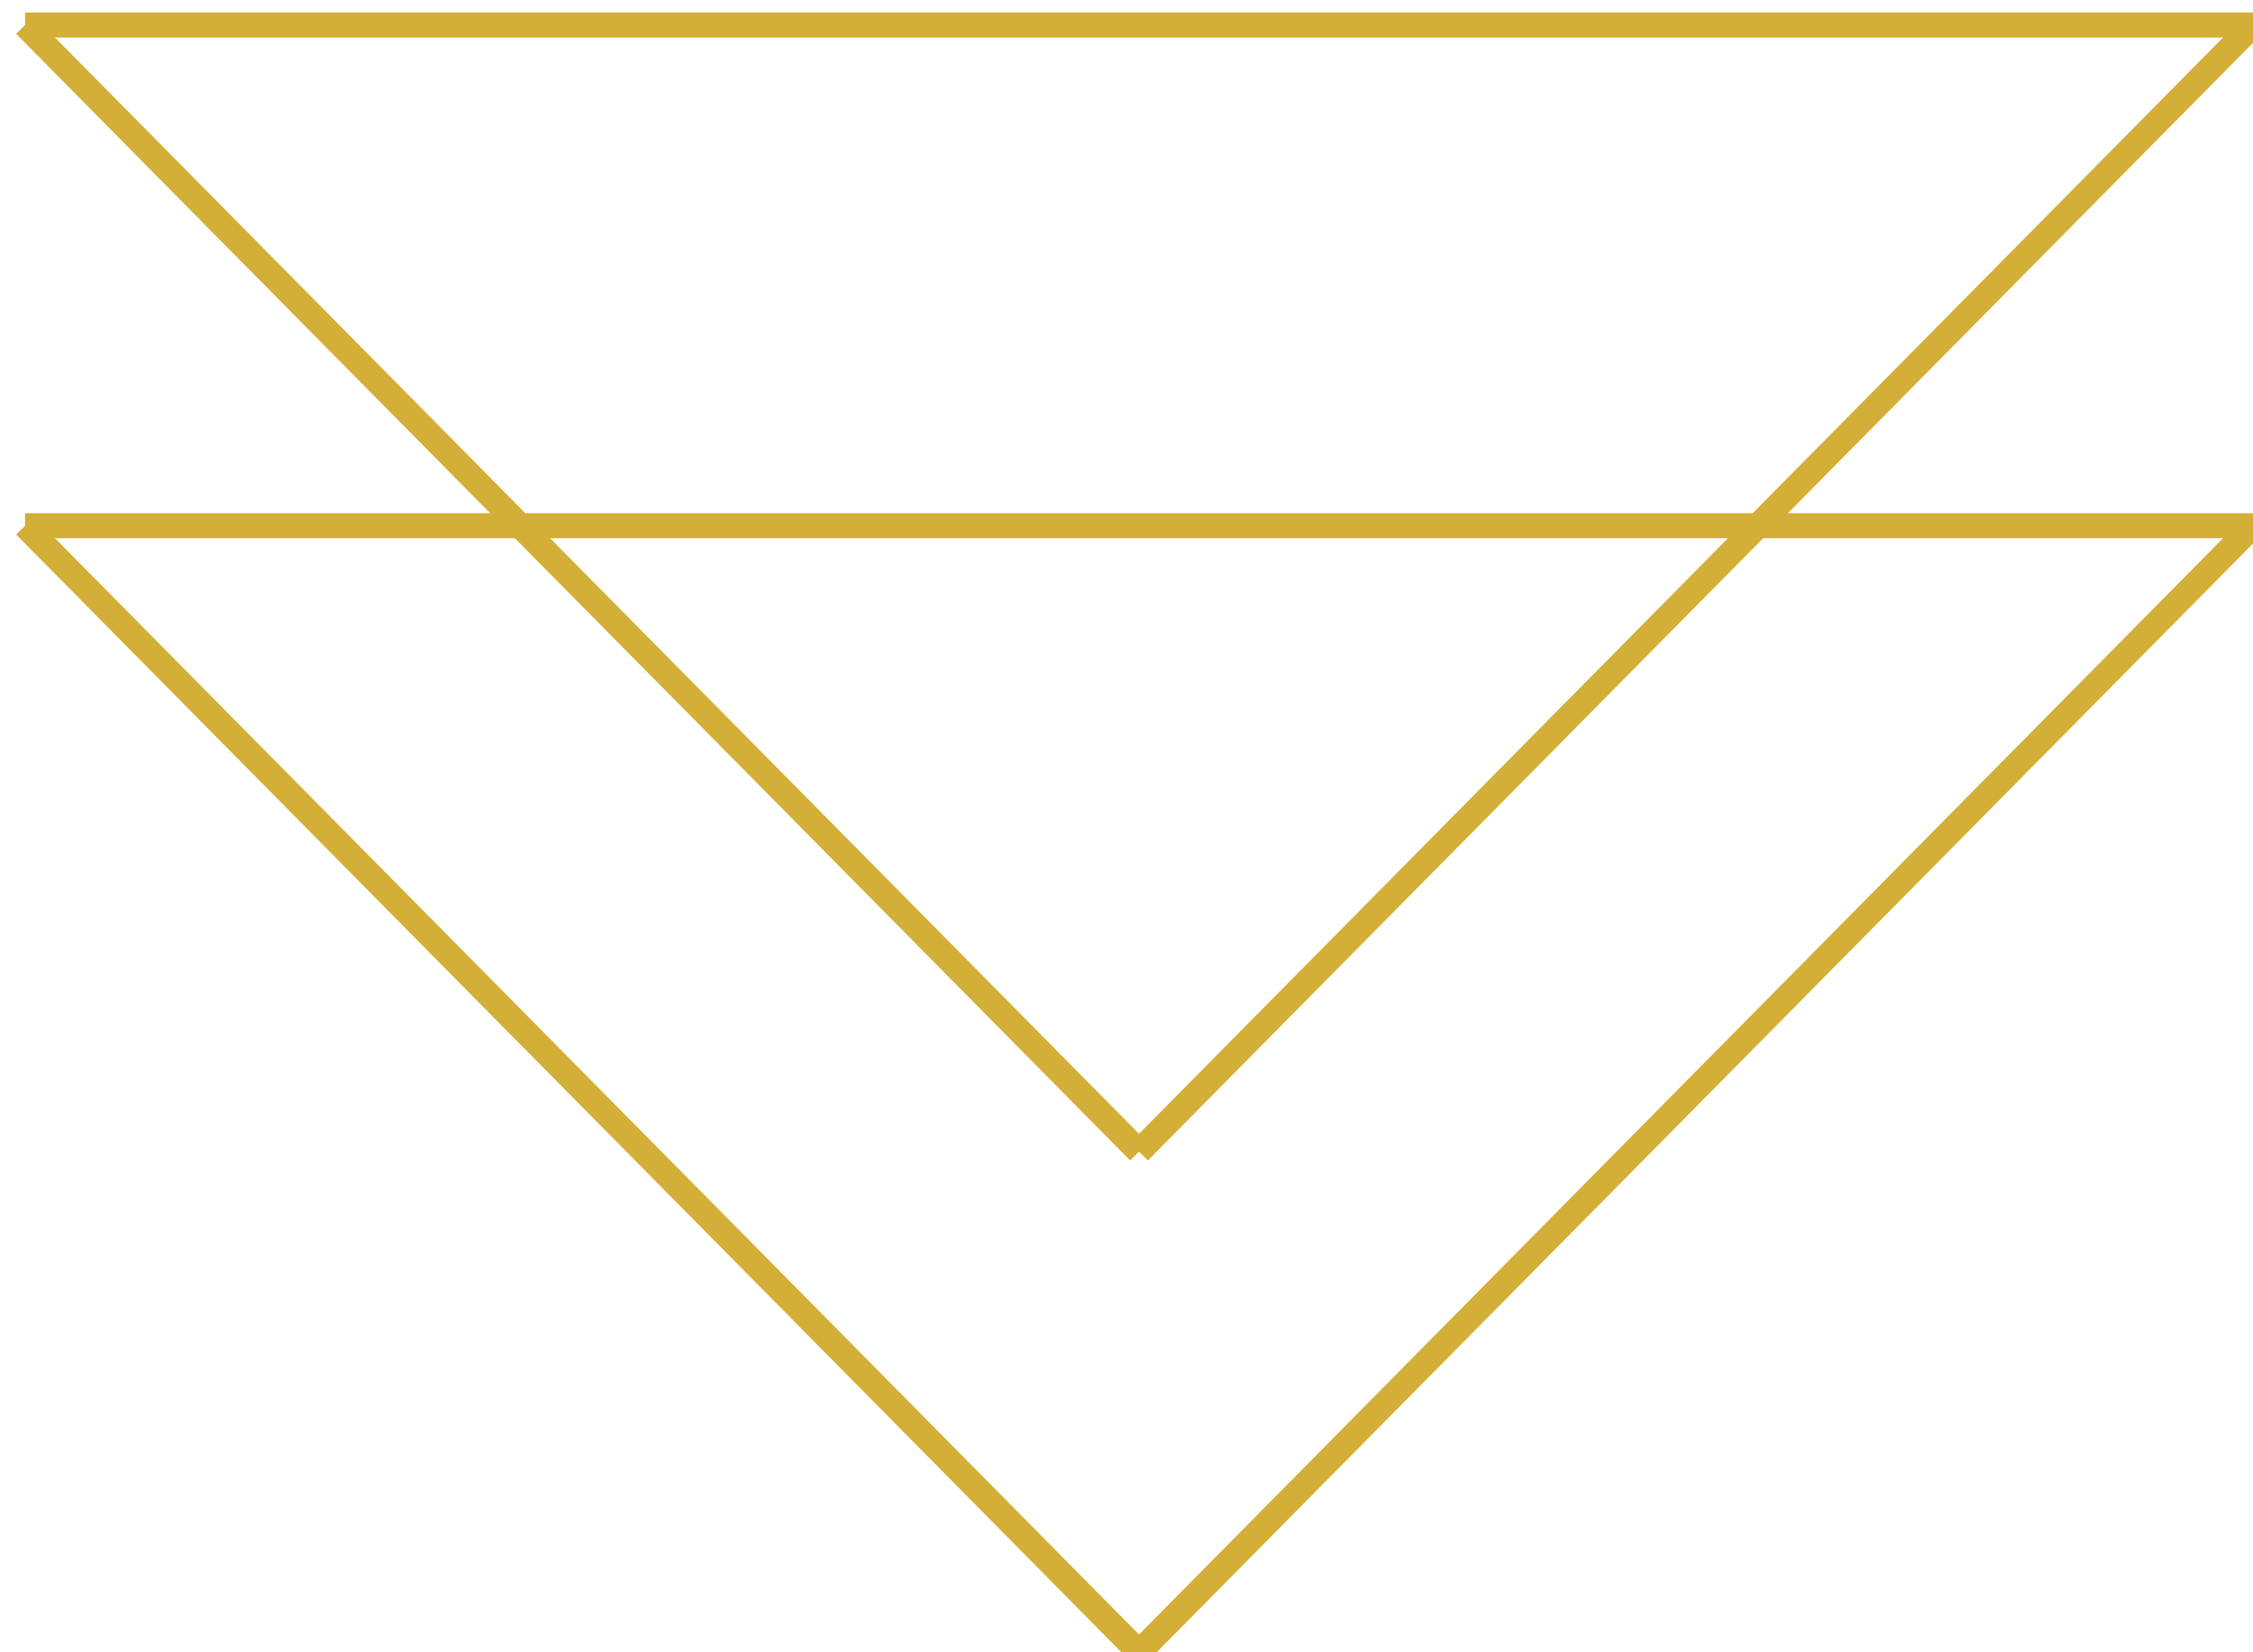 <svg xmlns="http://www.w3.org/2000/svg" xmlns:xlink="http://www.w3.org/1999/xlink" width="90px" height="66px" viewBox="0 0 90 66" zoomAndPan="disable">

	<line x1="1" y1="1" x2="90" y2="1" style="stroke:#D4AF37;stroke-width:1" />
	<line x1="1" y1="1" x2="45.5" y2="46" style="stroke:#D4AF37;stroke-width:1" />
	<line x1="90" y1="1" x2="45.5" y2="46" style="stroke:#D4AF37;stroke-width:1" />
	
	<line x1="1" y1="21" x2="90" y2="21" style="stroke:#D4AF37;stroke-width:1" />
	<line x1="1" y1="21" x2="45.5" y2="66" style="stroke:#D4AF37;stroke-width:1" />
	<line x1="90" y1="21" x2="45.5" y2="66" style="stroke:#D4AF37;stroke-width:1" />

</svg>